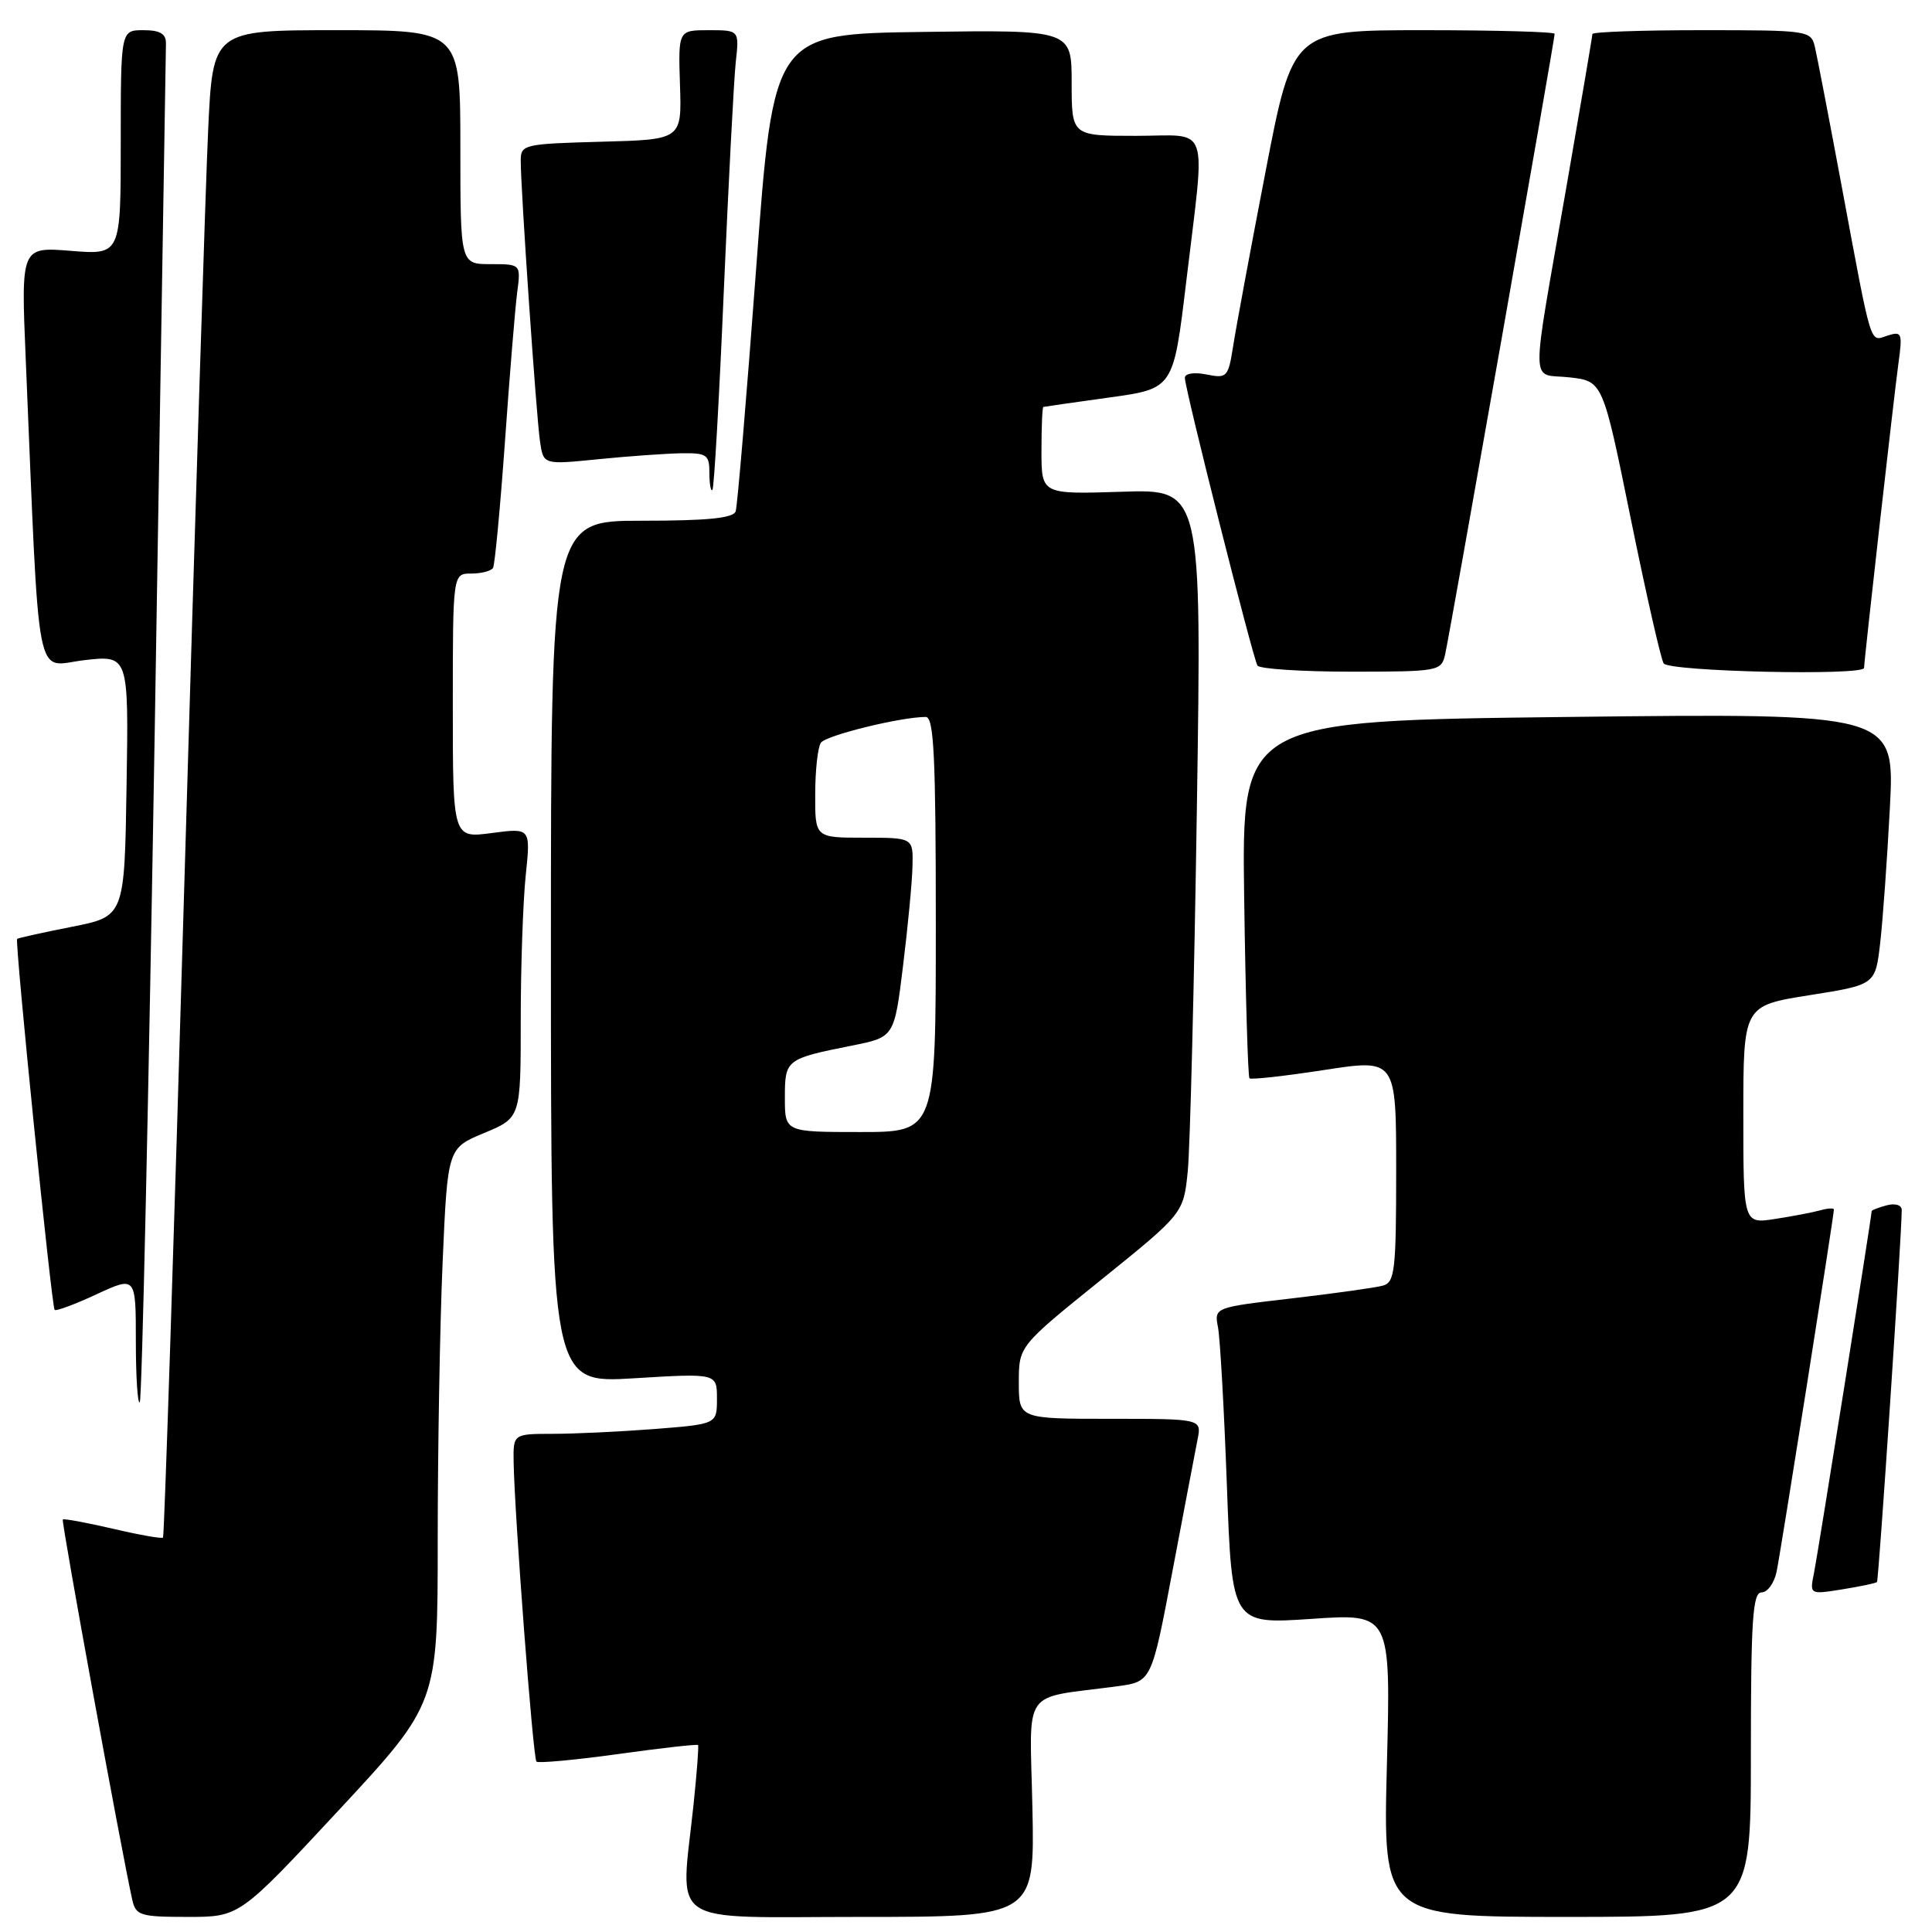 <?xml version="1.0" encoding="UTF-8" standalone="no"?>
<!DOCTYPE svg PUBLIC "-//W3C//DTD SVG 1.1//EN" "http://www.w3.org/Graphics/SVG/1.1/DTD/svg11.dtd" >
<svg xmlns="http://www.w3.org/2000/svg" xmlns:xlink="http://www.w3.org/1999/xlink" version="1.1" viewBox="0 0 256 256">
 <g >
 <path fill="currentColor"
d=" M 44.87 239.88 C 58.00 225.75 58.00 225.75 58.00 204.04 C 58.00 192.09 58.29 175.53 58.65 167.23 C 59.31 152.14 59.31 152.14 64.15 150.13 C 69.00 148.11 69.00 148.11 69.00 135.20 C 69.00 128.10 69.30 119.46 69.66 116.00 C 70.32 109.70 70.32 109.70 65.16 110.38 C 60.00 111.07 60.00 111.07 60.00 93.53 C 60.00 76.00 60.00 76.00 62.44 76.00 C 63.78 76.00 65.08 75.66 65.33 75.25 C 65.57 74.84 66.28 67.30 66.91 58.50 C 67.53 49.70 68.26 40.81 68.53 38.75 C 69.02 35.00 69.02 35.00 65.01 35.00 C 61.00 35.00 61.00 35.00 61.00 19.50 C 61.00 4.00 61.00 4.00 44.60 4.00 C 28.20 4.00 28.20 4.00 27.58 17.25 C 27.24 24.54 25.82 69.41 24.43 116.97 C 23.04 164.52 21.77 203.57 21.60 203.74 C 21.43 203.91 18.43 203.38 14.94 202.56 C 11.44 201.75 8.47 201.20 8.32 201.34 C 8.10 201.57 16.11 245.41 17.53 251.75 C 18.00 253.82 18.60 254.00 24.89 254.00 C 31.74 254.00 31.74 254.00 44.87 239.88 Z  M 136.80 239.54 C 136.46 223.31 135.16 225.17 148.04 223.44 C 152.59 222.83 152.59 222.83 155.36 208.17 C 156.89 200.10 158.38 192.26 158.68 190.75 C 159.23 188.00 159.23 188.00 147.12 188.00 C 135.00 188.00 135.00 188.00 135.00 183.18 C 135.00 178.37 135.00 178.37 145.92 169.57 C 156.83 160.77 156.83 160.77 157.39 155.13 C 157.69 152.03 158.24 130.44 158.59 107.16 C 159.24 64.81 159.24 64.81 148.62 65.16 C 138.00 65.50 138.00 65.50 138.00 59.75 C 138.00 56.59 138.11 53.97 138.25 53.92 C 138.39 53.88 142.32 53.32 146.99 52.67 C 155.48 51.50 155.48 51.50 157.16 37.50 C 159.75 15.83 160.49 18.00 150.50 18.00 C 142.00 18.00 142.00 18.00 142.00 10.98 C 142.00 3.96 142.00 3.96 122.25 4.23 C 102.50 4.50 102.50 4.50 100.20 35.50 C 98.93 52.55 97.71 67.06 97.48 67.75 C 97.18 68.66 93.77 69.00 85.03 69.00 C 73.00 69.00 73.00 69.00 73.00 126.15 C 73.00 183.30 73.00 183.30 84.00 182.63 C 95.00 181.96 95.00 181.96 95.00 185.33 C 95.00 188.70 95.00 188.70 86.75 189.35 C 82.21 189.70 76.14 189.99 73.25 189.99 C 68.00 190.00 68.00 190.00 68.06 193.75 C 68.18 200.81 70.63 232.96 71.08 233.42 C 71.33 233.66 76.21 233.21 81.92 232.42 C 87.63 231.62 92.39 231.09 92.50 231.23 C 92.60 231.38 92.34 234.88 91.91 239.00 C 90.18 255.55 87.89 254.00 114.05 254.00 C 137.10 254.00 137.10 254.00 136.80 239.54 Z  M 232.00 232.50 C 232.00 214.59 232.24 211.00 233.42 211.00 C 234.20 211.00 235.10 209.76 235.41 208.25 C 235.96 205.61 243.00 161.11 243.00 160.27 C 243.00 160.05 242.21 160.09 241.25 160.36 C 240.29 160.63 237.59 161.15 235.25 161.51 C 231.00 162.18 231.00 162.18 231.00 147.72 C 231.00 133.26 231.00 133.26 239.75 131.87 C 248.49 130.49 248.49 130.49 249.13 124.99 C 249.48 121.97 250.06 113.88 250.42 107.00 C 251.07 94.50 251.07 94.50 207.80 95.00 C 164.53 95.50 164.53 95.50 164.86 119.00 C 165.04 131.93 165.36 142.67 165.56 142.88 C 165.76 143.08 170.21 142.59 175.46 141.78 C 185.00 140.31 185.00 140.31 185.00 155.09 C 185.00 168.31 184.82 169.92 183.25 170.35 C 182.29 170.62 176.86 171.38 171.20 172.04 C 160.89 173.24 160.89 173.24 161.39 175.87 C 161.67 177.32 162.20 186.76 162.57 196.86 C 163.24 215.22 163.24 215.22 173.77 214.51 C 184.29 213.79 184.29 213.79 183.77 233.89 C 183.25 254.00 183.25 254.00 207.62 254.00 C 232.00 254.00 232.00 254.00 232.00 232.50 Z  M 248.71 209.63 C 248.94 209.40 251.96 164.07 251.99 160.34 C 252.00 159.68 251.15 159.41 250.00 159.71 C 248.90 160.00 248.00 160.35 248.00 160.50 C 248.00 161.21 240.88 205.86 240.37 208.40 C 239.78 211.29 239.78 211.29 244.10 210.60 C 246.48 210.22 248.55 209.78 248.71 209.63 Z  M 20.51 96.39 C 21.31 47.50 21.98 6.71 21.99 5.75 C 22.00 4.47 21.20 4.00 19.00 4.00 C 16.00 4.00 16.00 4.00 16.00 18.88 C 16.00 33.77 16.00 33.77 9.39 33.24 C 2.78 32.71 2.78 32.71 3.41 47.60 C 5.29 92.14 4.53 88.25 11.14 87.48 C 17.05 86.80 17.05 86.80 16.77 104.11 C 16.50 121.43 16.50 121.43 9.50 122.81 C 5.65 123.57 2.40 124.29 2.27 124.41 C 1.94 124.72 6.84 173.17 7.24 173.57 C 7.43 173.76 9.93 172.83 12.79 171.50 C 18.00 169.09 18.00 169.09 18.00 177.71 C 18.00 182.45 18.24 186.10 18.52 185.81 C 18.81 185.52 19.70 145.28 20.51 96.39 Z  M 191.48 86.75 C 192.06 84.27 206.00 5.26 206.00 4.48 C 206.00 4.22 198.19 4.00 188.65 4.00 C 171.30 4.00 171.30 4.00 167.69 22.75 C 165.70 33.06 163.77 43.46 163.40 45.85 C 162.75 49.99 162.58 50.17 159.86 49.62 C 158.22 49.29 157.00 49.48 157.00 50.07 C 157.00 51.50 166.01 87.20 166.62 88.19 C 166.89 88.63 172.48 89.00 179.04 89.00 C 190.58 89.00 190.98 88.93 191.48 86.75 Z  M 247.00 88.50 C 247.00 87.54 250.96 52.48 251.55 48.16 C 252.11 44.12 252.01 43.86 250.11 44.47 C 247.71 45.23 248.11 46.54 244.00 24.50 C 242.36 15.70 240.78 7.49 240.49 6.25 C 239.97 4.04 239.68 4.00 225.48 4.00 C 217.52 4.00 211.00 4.23 211.00 4.51 C 211.00 4.78 209.45 13.90 207.56 24.76 C 202.76 52.35 202.71 49.41 207.94 50.00 C 212.38 50.50 212.38 50.50 216.07 68.65 C 218.10 78.63 220.07 87.30 220.44 87.90 C 221.11 88.99 247.00 89.57 247.00 88.50 Z  M 95.91 38.50 C 96.53 24.20 97.24 10.59 97.49 8.25 C 97.96 4.00 97.96 4.00 93.91 4.00 C 89.87 4.00 89.87 4.00 90.10 11.25 C 90.34 18.50 90.34 18.50 79.67 18.78 C 69.41 19.06 69.00 19.15 69.00 21.28 C 68.99 25.01 71.07 55.30 71.56 58.54 C 72.01 61.58 72.01 61.58 79.26 60.85 C 83.24 60.45 88.19 60.10 90.25 60.06 C 93.66 60.01 94.00 60.24 94.00 62.67 C 94.00 64.13 94.18 65.15 94.40 64.92 C 94.62 64.69 95.30 52.80 95.91 38.50 Z  M 104.00 145.47 C 104.00 140.39 104.11 140.30 112.93 138.54 C 118.50 137.42 118.50 137.42 119.66 127.96 C 120.30 122.76 120.87 116.81 120.91 114.75 C 121.00 111.00 121.00 111.00 114.50 111.00 C 108.00 111.00 108.00 111.00 108.02 105.25 C 108.02 102.09 108.36 99.01 108.77 98.42 C 109.43 97.44 119.36 95.00 122.67 95.00 C 123.75 95.00 124.00 100.25 124.00 122.50 C 124.00 150.00 124.00 150.00 114.00 150.00 C 104.00 150.00 104.00 150.00 104.00 145.47 Z "/>
</g>
</svg>